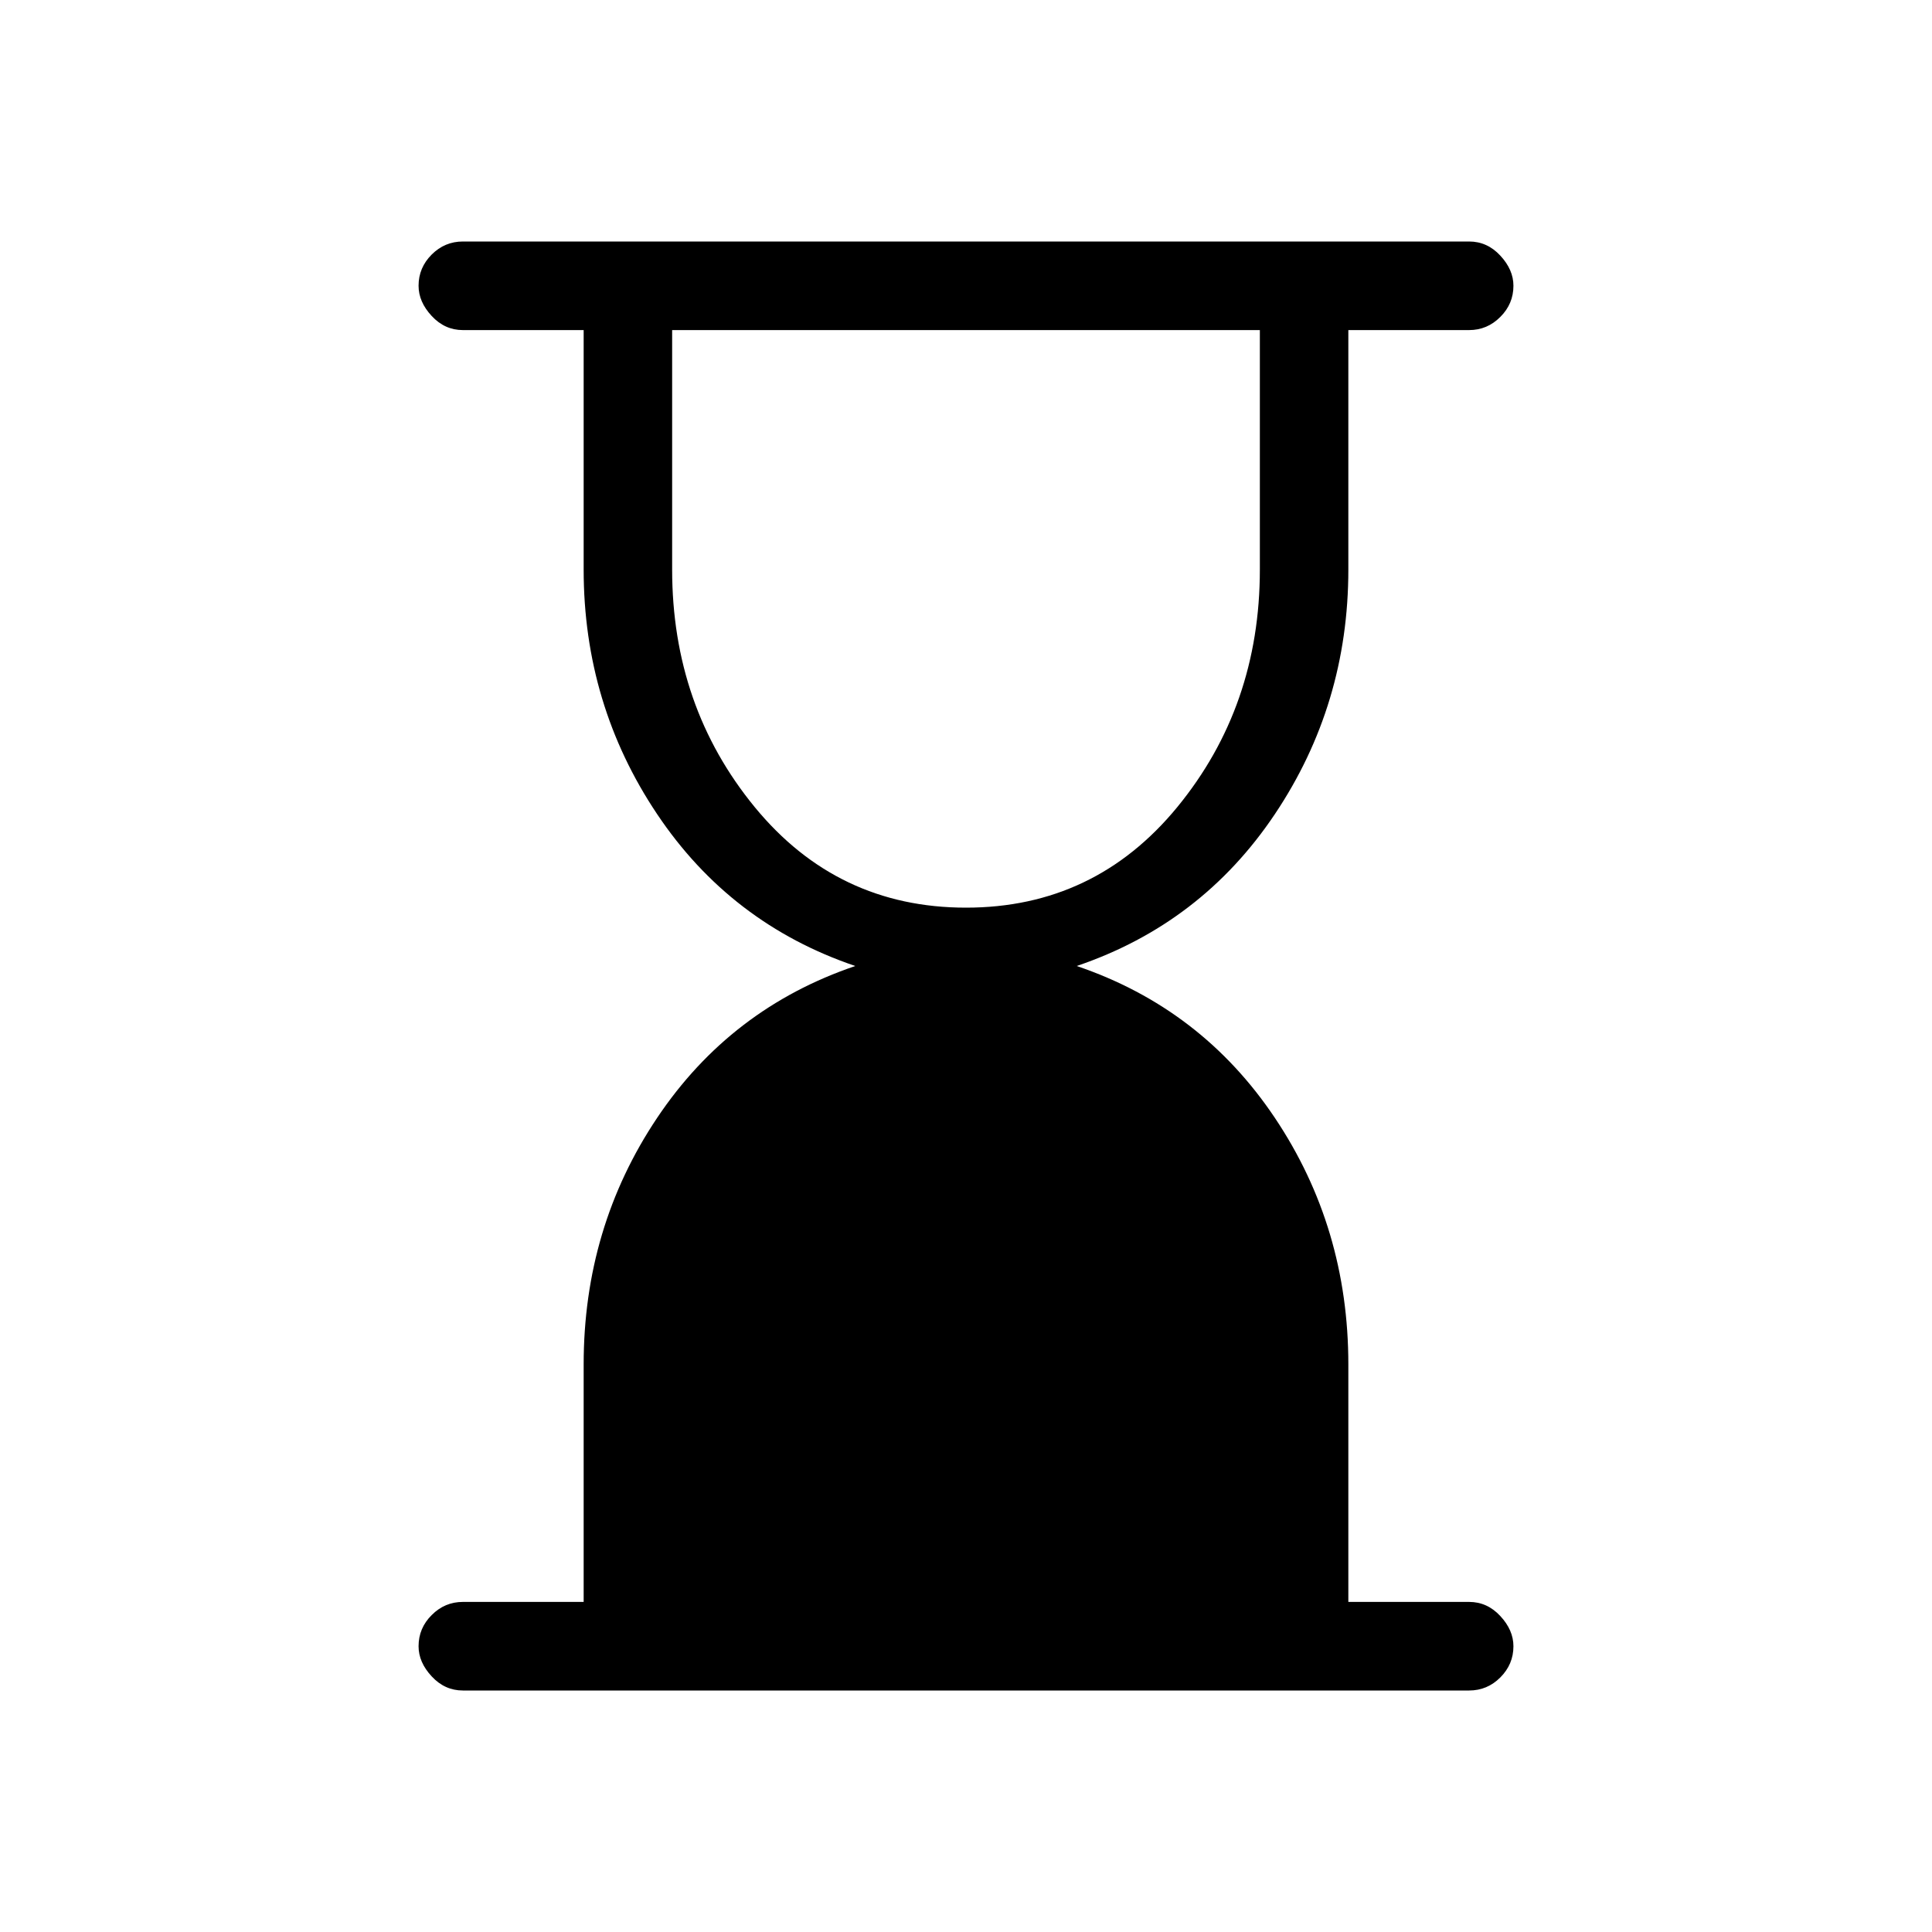 <svg xmlns="http://www.w3.org/2000/svg" height="20" width="20"><path d="M10 9.396q1.333 0 2.188-1.042.854-1.042.854-2.458V3.417H6.958v2.479q0 1.416.854 2.458Q8.667 9.396 10 9.396Zm5.208 8.104H4.792q-.188 0-.323-.146-.136-.146-.136-.312 0-.188.136-.323.135-.136.323-.136h1.25v-2.458q0-1.417.76-2.552T8.854 10q-1.292-.438-2.052-1.573t-.76-2.531V3.417h-1.25q-.188 0-.323-.146-.136-.146-.136-.313 0-.187.136-.323.135-.135.323-.135h10.416q.188 0 .323.146.136.146.136.312 0 .188-.136.323-.135.136-.323.136h-1.25v2.479q0 1.396-.76 2.531-.76 1.135-2.052 1.573 1.292.438 2.052 1.573t.76 2.552v2.458h1.25q.188 0 .323.146.136.146.136.313 0 .187-.136.323-.135.135-.323.135Z"/></svg>